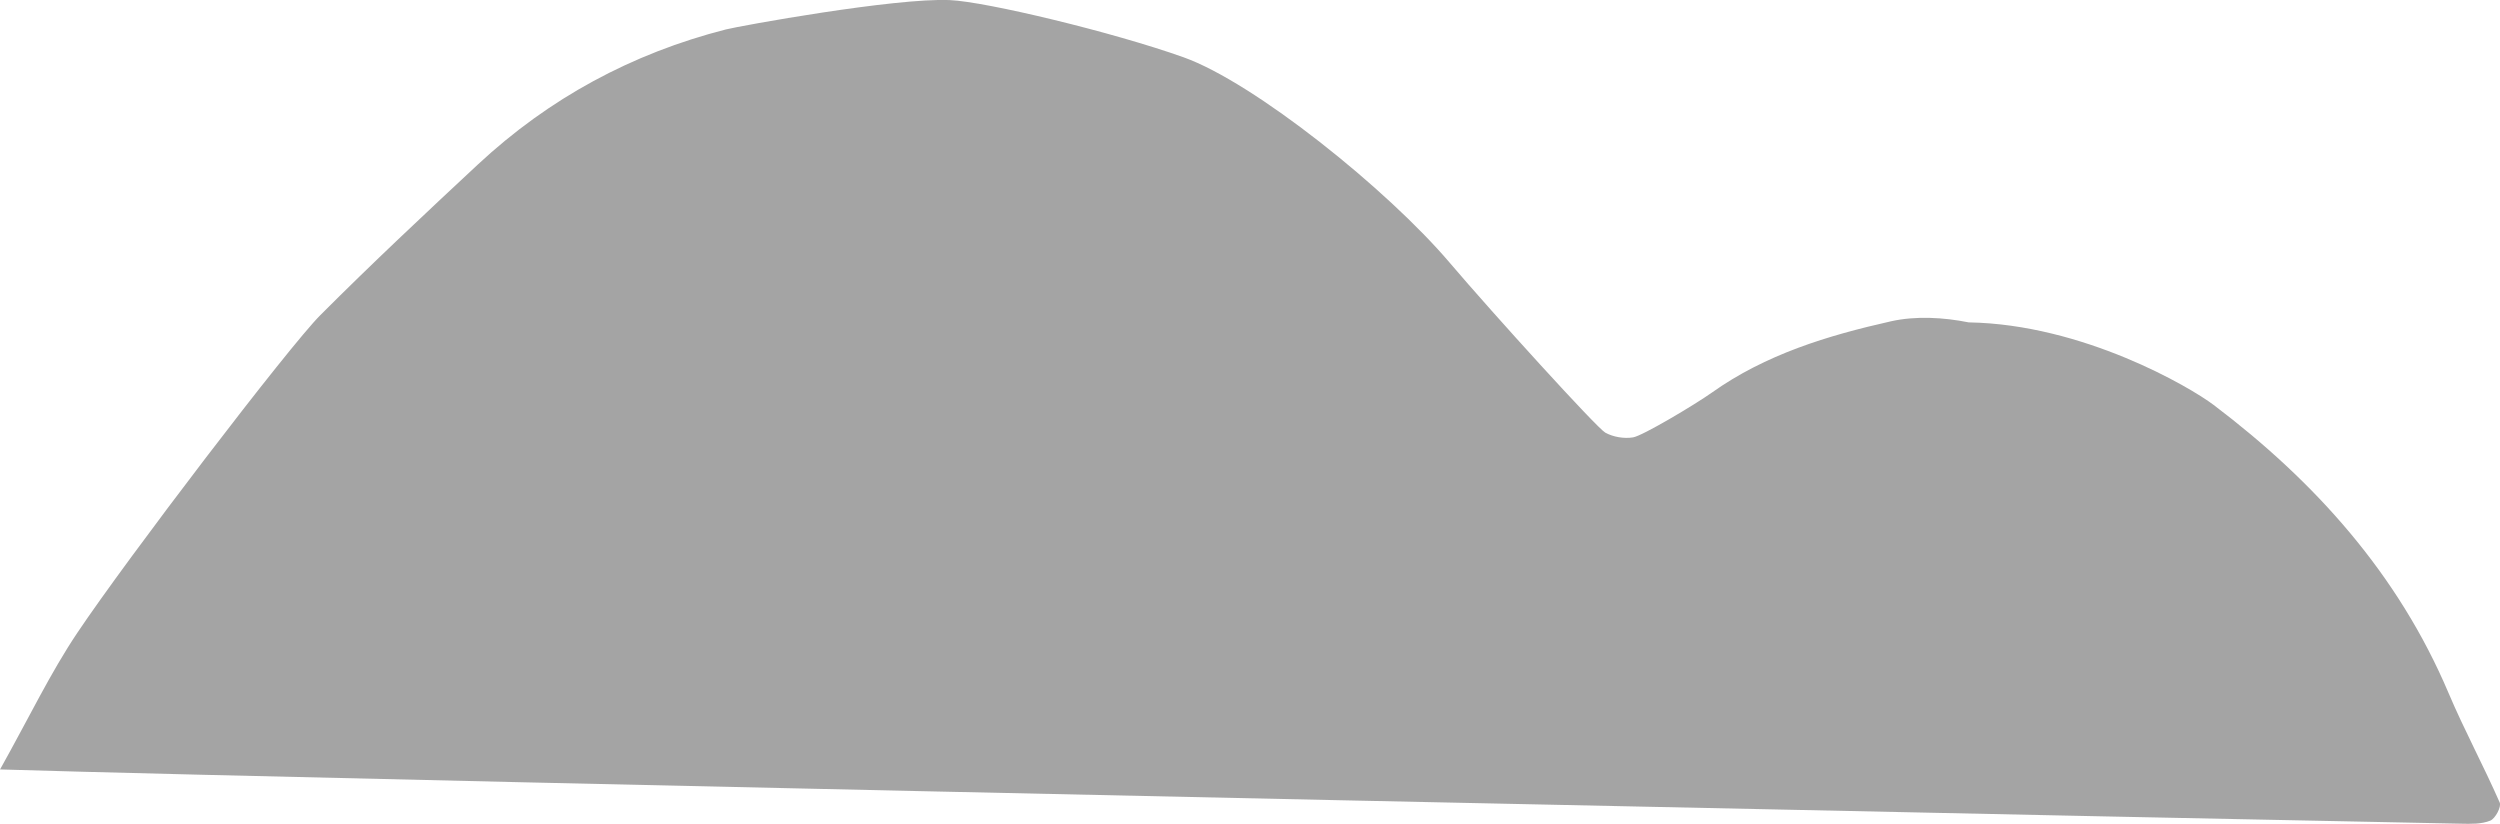 <?xml version="1.0" encoding="UTF-8"?>
<svg id="_レイヤー_2" data-name="レイヤー 2" xmlns="http://www.w3.org/2000/svg" viewBox="0 0 253.04 83.39">
  <defs>
    <style>
      .cls-1 {
        fill: #a4a4a4;
      }
    </style>
  </defs>
  <g id="parts">
    <path class="cls-1" d="M0,77.89c3-5.37,5.12-9.81,7.84-13.86,5.01-7.48,21.4-28.95,24.58-32.13,5.2-5.21,10.58-10.25,15.97-15.27,7.18-6.68,15.57-11.22,25.08-13.65,1.37-.35,17.15-3.22,22.67-2.97,3.67,.16,16.51,3.24,23.66,5.79,7.14,2.55,20.63,13.37,26.94,20.8,4.37,5.14,14.89,16.72,15.74,17.19,.79,.44,1.9,.63,2.81,.48,.96-.15,6.3-3.34,7.96-4.52,5.47-3.89,11.75-5.79,18.15-7.23,2.5-.56,5.32-.4,7.86,.11,11.55,.19,22.4,6.54,24.8,8.36,10.27,7.77,18.67,17.12,23.77,29.15,1.59,3.75,3.54,7.35,5.18,11.09,.19,.42-.44,1.62-.95,1.83-.9,.37-1.99,.33-3,.31-5.32-.08-213.9-4.41-249.06-5.49Z"/>
  </g>
</svg>